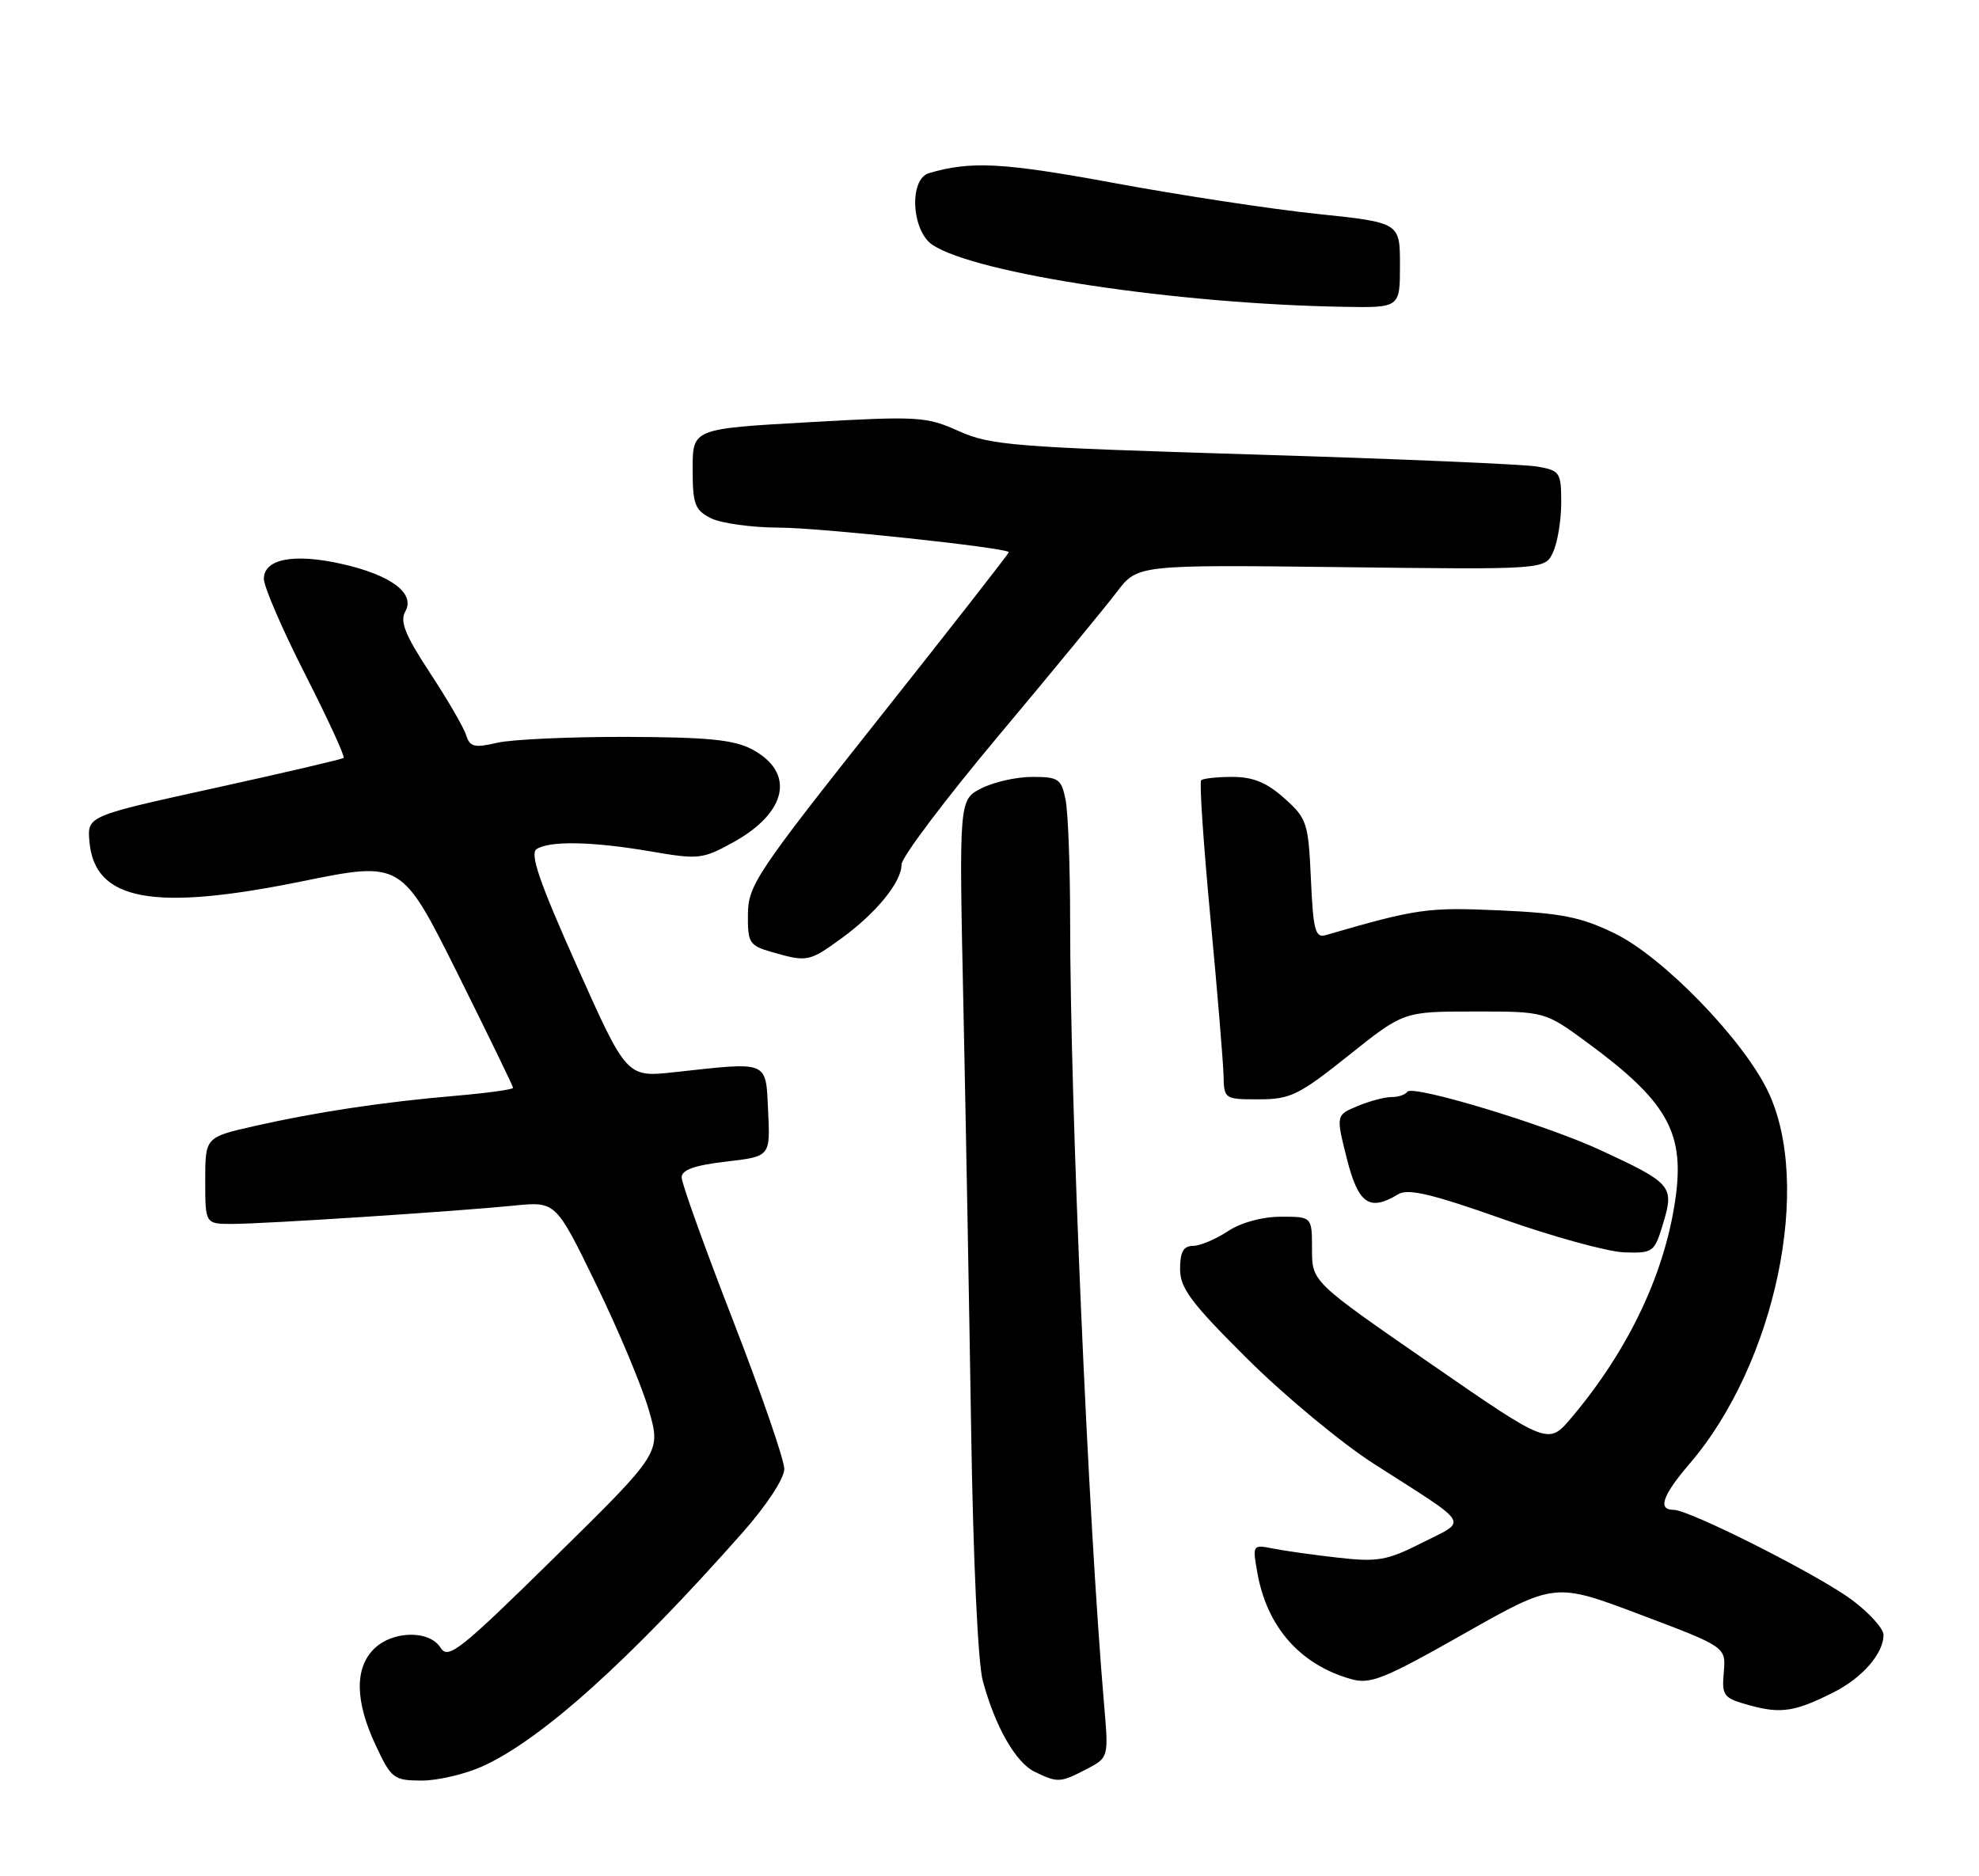 <?xml version="1.0" encoding="UTF-8" standalone="no"?>
<!DOCTYPE svg PUBLIC "-//W3C//DTD SVG 1.1//EN" "http://www.w3.org/Graphics/SVG/1.1/DTD/svg11.dtd" >
<svg xmlns="http://www.w3.org/2000/svg" xmlns:xlink="http://www.w3.org/1999/xlink" version="1.1" viewBox="0 0 270 256">
 <g >
 <path fill="currentColor"
d=" M 65.86 240.98 C 73.90 237.33 85.89 226.54 101.33 209.08 C 104.63 205.34 107.00 201.72 107.00 200.42 C 107.00 199.18 103.85 190.06 100.00 180.14 C 96.15 170.22 93.00 161.45 93.00 160.65 C 93.00 159.62 94.74 158.99 99.05 158.49 C 105.09 157.79 105.09 157.79 104.80 151.65 C 104.46 144.62 105.04 144.86 92.00 146.29 C 85.50 147.00 85.50 147.00 78.72 131.83 C 73.58 120.33 72.25 116.46 73.22 115.84 C 75.04 114.69 80.87 114.81 88.80 116.17 C 95.31 117.29 95.86 117.23 100.04 114.92 C 107.42 110.85 108.53 105.40 102.62 102.25 C 100.15 100.93 96.59 100.58 85.50 100.54 C 77.80 100.52 69.86 100.88 67.85 101.34 C 64.71 102.07 64.11 101.92 63.59 100.29 C 63.26 99.24 61.04 95.42 58.65 91.79 C 55.26 86.62 54.53 84.80 55.30 83.42 C 56.69 80.94 53.33 78.44 46.58 76.93 C 40.07 75.47 36.00 76.26 36.00 78.98 C 36.00 80.05 38.53 85.91 41.63 92.00 C 44.73 98.09 47.09 103.22 46.88 103.41 C 46.67 103.59 38.71 105.45 29.20 107.54 C 11.90 111.34 11.90 111.34 12.20 114.82 C 12.90 122.90 20.85 124.39 41.14 120.26 C 54.77 117.49 54.77 117.49 62.39 132.75 C 66.57 141.15 70.00 148.20 70.00 148.42 C 70.00 148.65 66.51 149.13 62.25 149.50 C 52.27 150.35 43.21 151.72 34.75 153.63 C 28.00 155.16 28.00 155.16 28.00 161.08 C 28.00 167.00 28.00 167.00 31.75 166.99 C 36.21 166.98 62.11 165.29 70.16 164.49 C 75.83 163.92 75.83 163.92 81.32 175.21 C 84.35 181.42 87.58 189.13 88.51 192.35 C 90.20 198.19 90.20 198.19 75.73 212.42 C 62.77 225.17 61.15 226.46 60.12 224.83 C 58.59 222.37 53.53 222.47 51.00 225.00 C 48.37 227.63 48.45 232.14 51.25 238.11 C 53.38 242.67 53.71 242.92 57.50 242.94 C 59.70 242.95 63.46 242.07 65.86 240.98 Z  M 148.18 241.41 C 151.26 239.81 151.26 239.81 150.64 232.66 C 148.46 207.30 146.00 150.61 146.00 125.48 C 146.00 118.20 145.72 110.84 145.38 109.12 C 144.80 106.26 144.42 106.00 140.83 106.00 C 138.67 106.00 135.54 106.71 133.87 107.57 C 130.84 109.14 130.84 109.14 131.44 137.32 C 131.77 152.82 132.24 178.92 132.50 195.31 C 132.77 212.73 133.42 226.86 134.08 229.31 C 135.77 235.58 138.57 240.49 141.18 241.75 C 144.31 243.26 144.64 243.24 148.18 241.41 Z  M 250.18 230.89 C 254.11 228.91 257.02 225.53 256.97 223.03 C 256.95 222.19 255.04 220.07 252.72 218.33 C 248.20 214.94 230.52 206.00 228.32 206.00 C 226.12 206.00 226.81 204.03 230.55 199.67 C 242.26 185.99 247.36 161.55 241.16 148.80 C 237.71 141.71 226.90 130.59 220.35 127.38 C 215.72 125.12 213.09 124.59 204.57 124.21 C 194.73 123.77 193.34 123.97 180.86 127.59 C 179.45 128.00 179.16 126.91 178.85 119.94 C 178.50 112.24 178.31 111.66 175.22 108.91 C 172.83 106.77 170.95 106.00 168.15 106.00 C 166.05 106.00 164.13 106.21 163.88 106.46 C 163.62 106.71 164.19 115.15 165.14 125.21 C 166.09 135.27 166.89 144.96 166.93 146.75 C 167.00 149.95 167.07 150.00 171.75 149.99 C 176.05 149.99 177.21 149.42 184.00 144.00 C 191.50 138.01 191.50 138.01 201.14 138.01 C 210.78 138.00 210.78 138.00 216.65 142.32 C 227.24 150.11 229.73 154.37 228.68 162.83 C 227.38 173.25 222.36 184.01 214.37 193.46 C 211.24 197.16 211.24 197.16 195.12 186.02 C 179.00 174.88 179.00 174.88 179.00 170.44 C 179.00 166.00 179.00 166.00 174.75 166.01 C 172.19 166.01 169.31 166.80 167.50 168.00 C 165.85 169.09 163.71 169.99 162.75 169.99 C 161.46 170.00 161.00 170.82 161.00 173.14 C 161.00 175.77 162.50 177.77 170.25 185.47 C 175.34 190.52 183.10 196.95 187.50 199.76 C 200.89 208.33 200.28 207.32 194.05 210.48 C 189.23 212.92 187.97 213.14 182.57 212.53 C 179.23 212.16 175.23 211.59 173.68 211.28 C 170.89 210.73 170.86 210.76 171.55 214.61 C 172.86 221.98 177.36 227.10 184.28 229.08 C 186.95 229.85 188.75 229.13 199.71 222.92 C 212.12 215.89 212.12 215.89 223.80 220.30 C 235.48 224.71 235.48 224.71 235.18 228.16 C 234.90 231.40 235.12 231.68 238.69 232.67 C 242.97 233.85 244.89 233.56 250.18 230.89 Z  M 226.94 166.81 C 228.43 161.84 228.05 161.41 218.35 156.92 C 210.81 153.43 192.69 147.95 192.00 148.96 C 191.72 149.37 190.76 149.69 189.86 149.68 C 188.96 149.67 186.88 150.22 185.24 150.90 C 182.26 152.14 182.26 152.14 183.75 158.07 C 185.32 164.28 186.83 165.33 190.76 162.94 C 192.10 162.13 195.36 162.90 205.00 166.31 C 211.88 168.74 219.34 170.79 221.59 170.87 C 225.57 171.00 225.72 170.88 226.94 166.81 Z  M 114.69 128.11 C 119.53 124.61 123.00 120.36 123.00 117.95 C 123.00 116.97 128.97 109.05 136.27 100.34 C 143.57 91.63 150.81 82.82 152.37 80.77 C 155.20 77.05 155.20 77.05 183.00 77.38 C 210.81 77.72 210.81 77.72 211.90 75.31 C 212.51 73.99 213.00 70.95 213.00 68.57 C 213.00 64.45 212.83 64.20 209.75 63.66 C 207.96 63.34 190.53 62.60 171.00 62.01 C 138.36 61.02 135.12 60.76 130.81 58.82 C 126.36 56.82 125.29 56.76 110.31 57.61 C 94.50 58.50 94.50 58.50 94.50 63.97 C 94.50 68.80 94.79 69.59 97.00 70.71 C 98.38 71.40 102.57 71.98 106.33 71.99 C 111.84 72.00 137.11 74.70 137.64 75.33 C 137.72 75.42 129.75 85.62 119.93 98.00 C 103.27 119.01 102.08 120.78 102.04 124.72 C 102.00 128.64 102.23 129.01 105.25 129.88 C 110.11 131.28 110.38 131.23 114.69 128.11 Z  M 191.00 36.18 C 191.00 30.37 191.00 30.37 179.75 29.19 C 173.56 28.55 161.07 26.65 152.00 24.97 C 136.79 22.17 132.48 21.94 126.75 23.62 C 123.98 24.43 124.35 31.53 127.25 33.43 C 133.27 37.36 160.44 41.46 183.25 41.86 C 191.00 42.00 191.00 42.00 191.00 36.18 Z "/>
</g>
</svg>